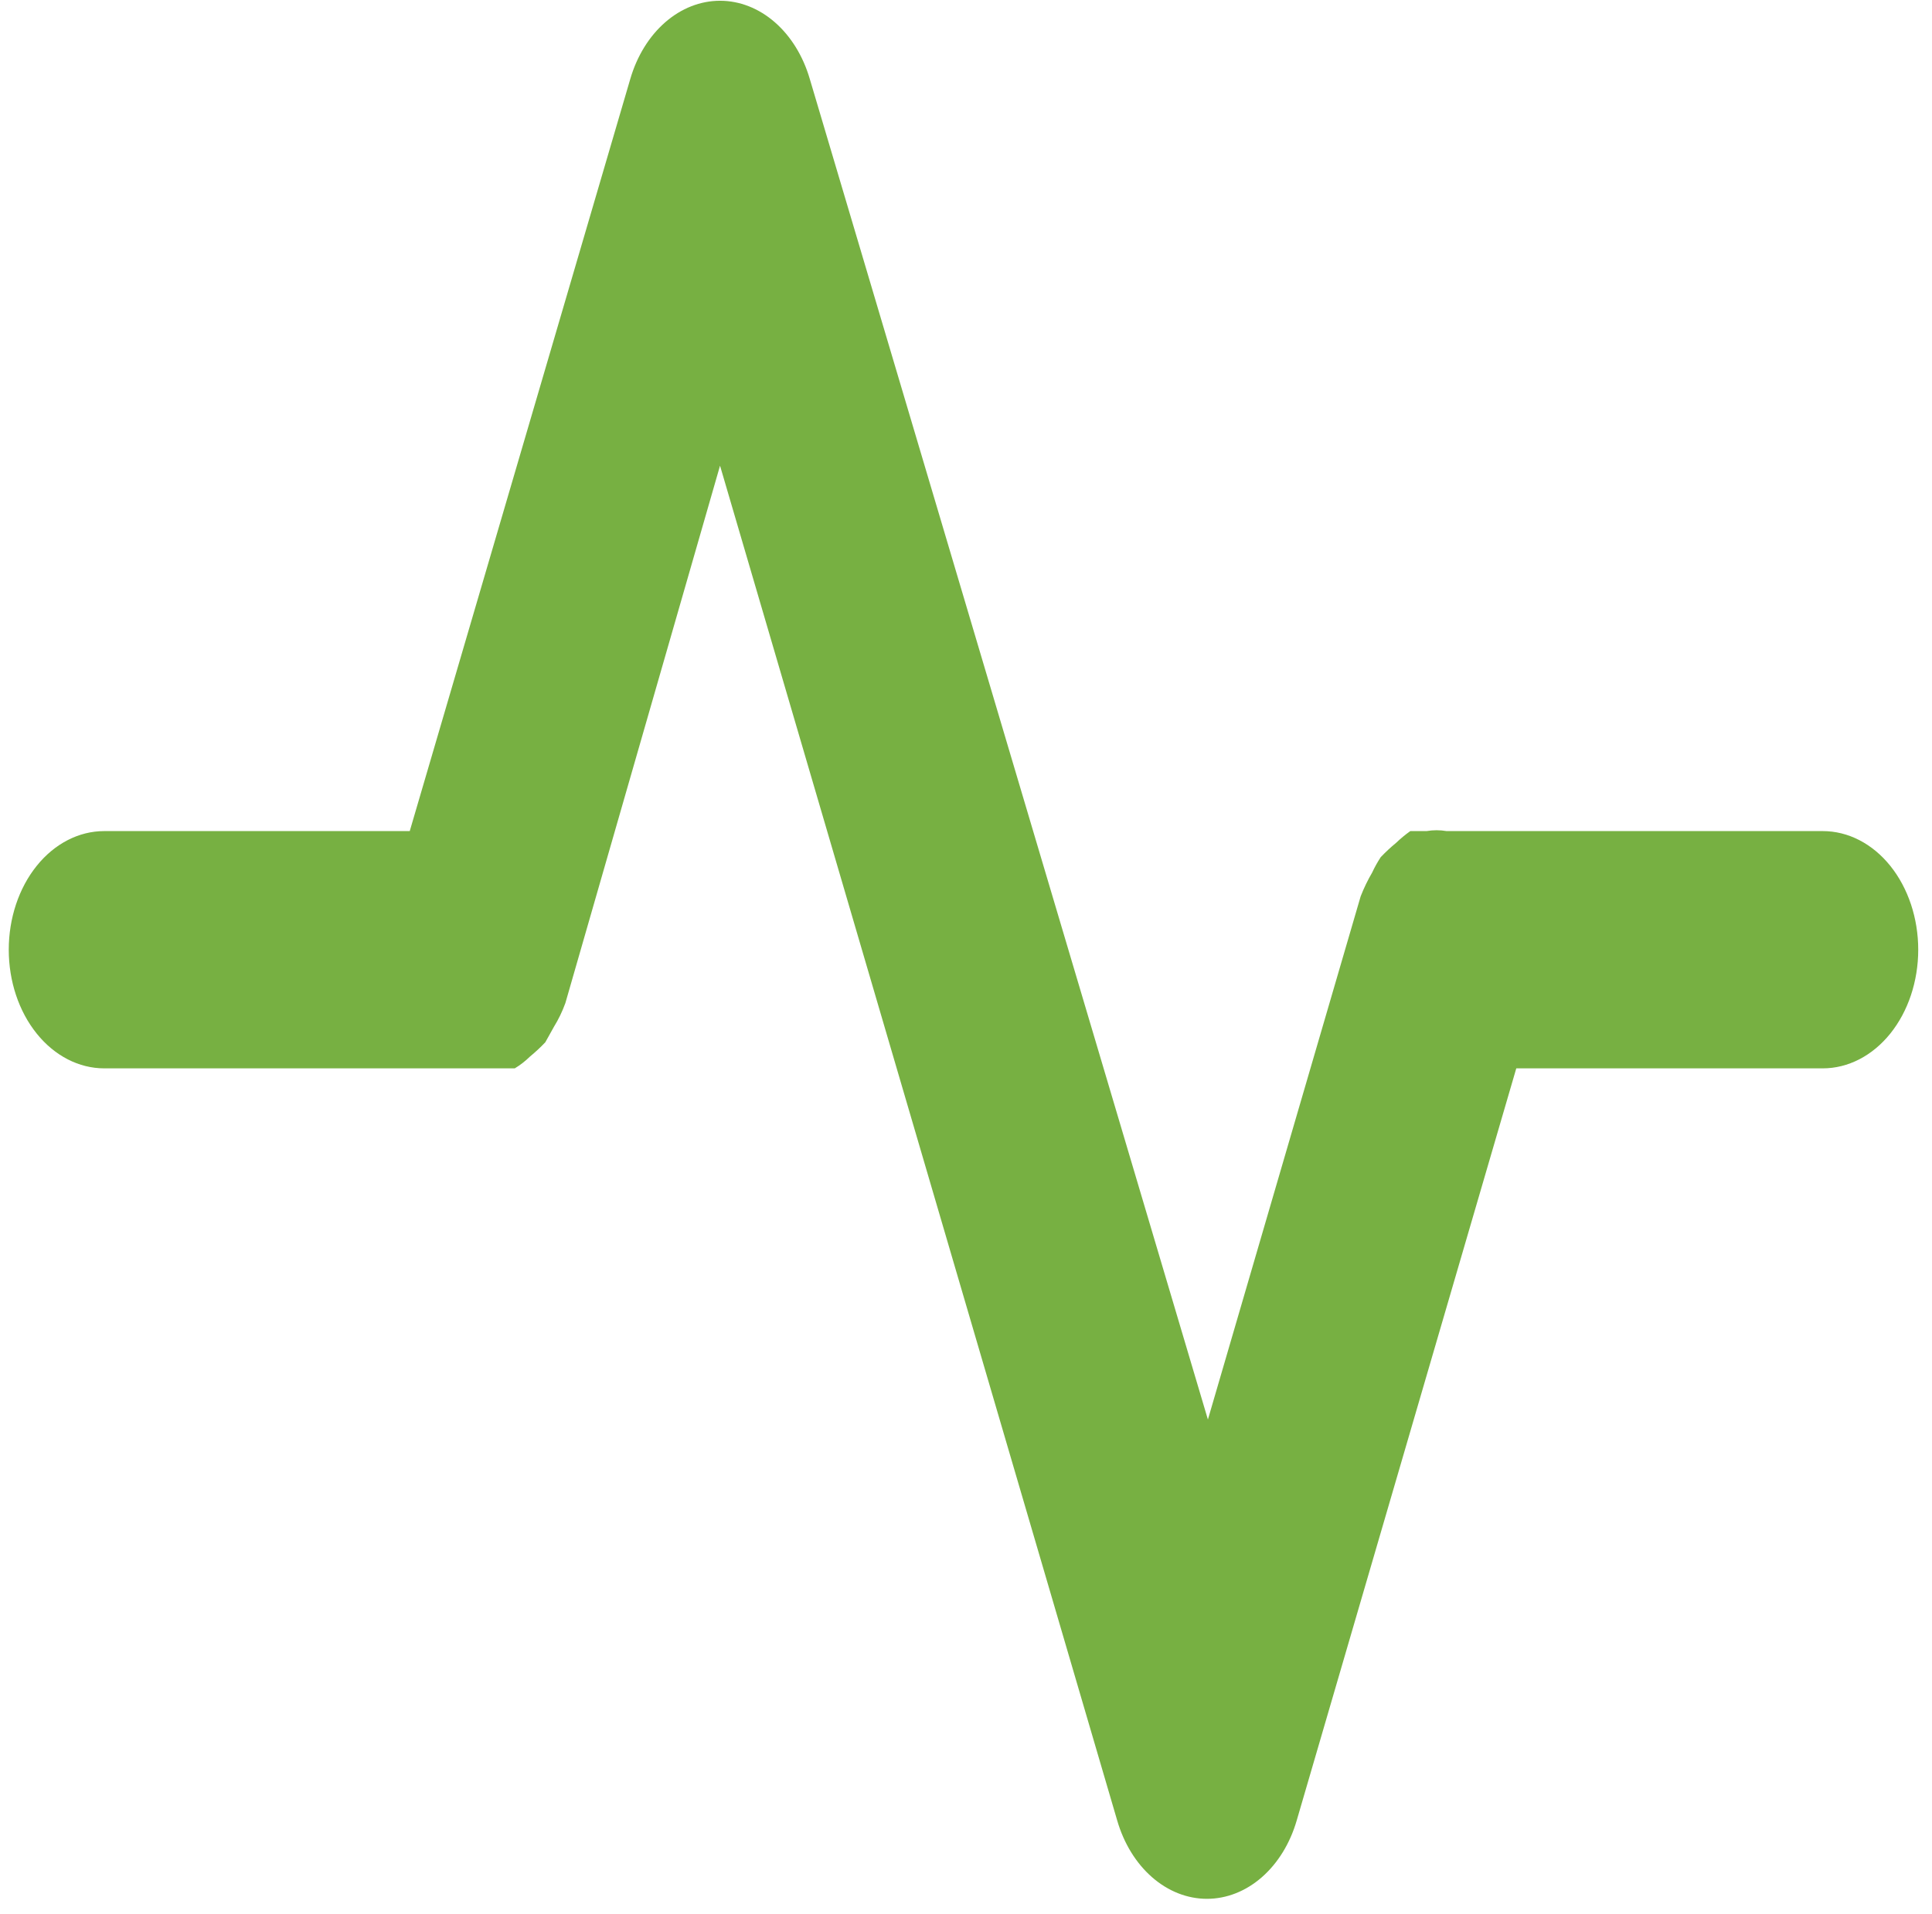 <svg width="109" height="108" viewBox="0 0 109 108" fill="none" xmlns="http://www.w3.org/2000/svg">
<path d="M102.837 46.894H81.614C81.239 46.83 80.858 46.83 80.483 46.894H79.567C79.286 47.093 79.016 47.317 78.759 47.563C78.459 47.809 78.172 48.077 77.897 48.366C77.718 48.64 77.555 48.931 77.413 49.237C77.166 49.658 76.95 50.106 76.766 50.575L68.148 80.097L45.686 4.453C45.309 3.161 44.62 2.044 43.714 1.255C42.809 0.466 41.729 0.043 40.623 0.043C39.517 0.043 38.437 0.466 37.532 1.255C36.626 2.044 35.937 3.161 35.56 4.453L23.117 46.894H5.88C4.452 46.894 3.082 47.599 2.072 48.854C1.061 50.11 0.494 51.813 0.494 53.588C0.494 55.363 1.061 57.066 2.072 58.321C3.082 59.576 4.452 60.282 5.88 60.282H26.995H28.234H29.042C29.348 60.099 29.637 59.874 29.904 59.613C30.204 59.366 30.492 59.099 30.766 58.809L31.251 57.939C31.507 57.525 31.724 57.076 31.897 56.6L40.623 26.276L63.031 102.723C63.407 104.017 64.095 105.135 65.001 105.925C65.907 106.716 66.987 107.14 68.094 107.141C69.201 107.14 70.281 106.716 71.187 105.925C72.093 105.135 72.781 104.017 73.157 102.723L85.546 60.282H102.837C104.265 60.282 105.636 59.576 106.646 58.321C107.656 57.066 108.223 55.363 108.223 53.588C108.223 51.813 107.656 50.11 106.646 48.854C105.636 47.599 104.265 46.894 102.837 46.894Z" fill="#77B042"/>
</svg>
